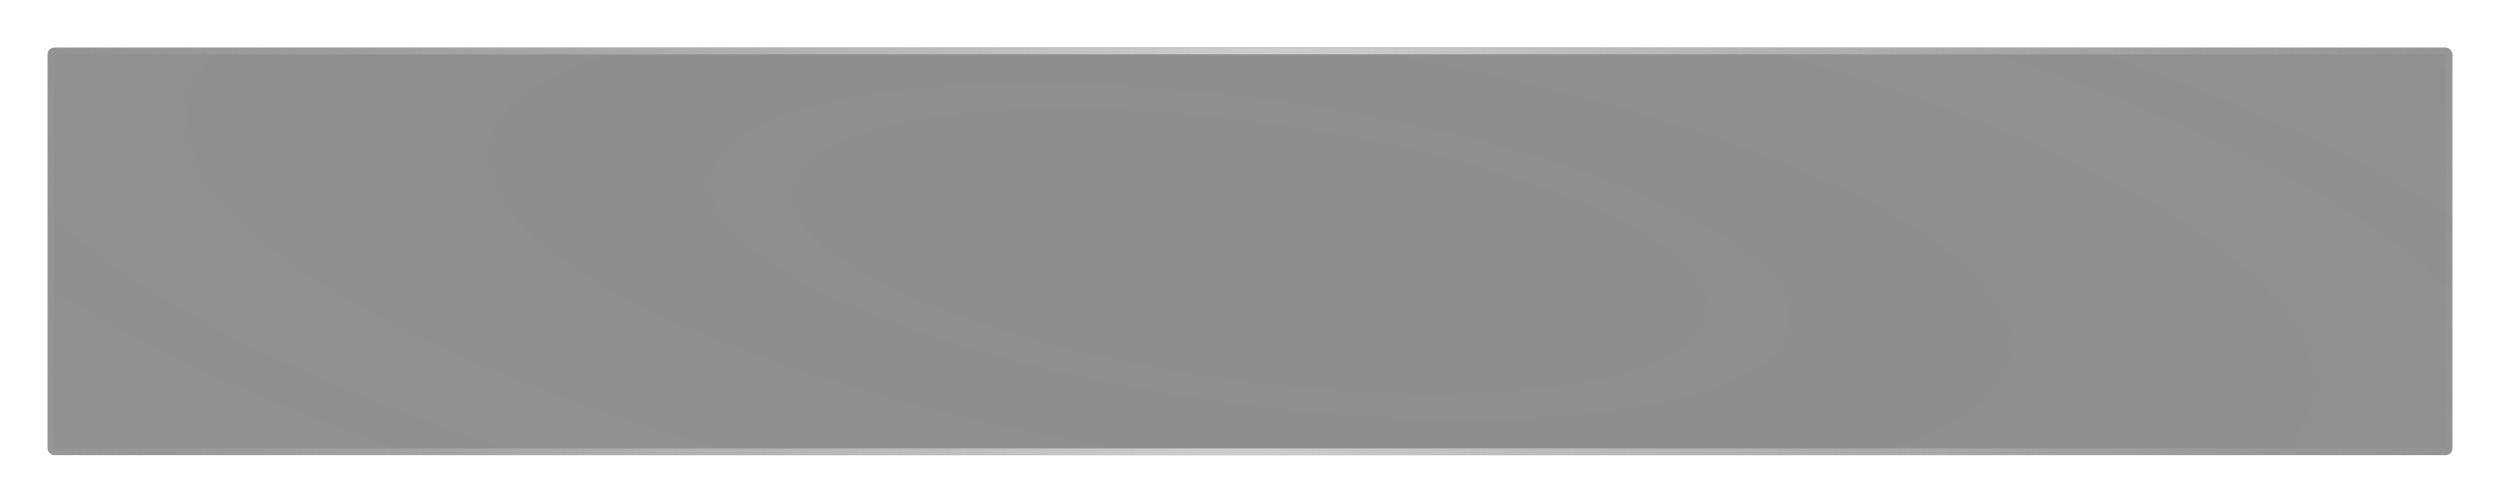 <svg width="368" height="74" viewBox="0 0 368 74" fill="none" xmlns="http://www.w3.org/2000/svg">
    <path
        d="M342.691 73H365C366.105 73 367 72.105 367 71V55M1 19V3C1 1.895 1.895 1 3 1H25.309"
        stroke="white" stroke-opacity="0.5" />
    <g filter="url(#filter0_i_0_1)">
        <rect x="7" y="7" width="354" height="60" rx="1" fill="url(#paint0_radial_0_1)" />
    </g>
    <rect x="7.5" y="7.5" width="353" height="59" rx="0.5" stroke="url(#paint1_radial_0_1)" />
    <path
        d="M365 1H275.5H3C1.895 1 1 1.895 1 3V19V71C1 72.105 1.895 73 3 73H92.5H365C366.105 73 367 72.105 367 71V55V3C367 1.895 366.105 1 365 1Z"
        stroke="white" stroke-opacity="0.25" stroke-width="0.5" />
    <defs>
        <filter id="filter0_i_0_1" x="7" y="7" width="354" height="60" filterUnits="userSpaceOnUse"
            color-interpolation-filters="sRGB">
            <feFlood flood-opacity="0" result="BackgroundImageFix" />
            <feBlend mode="normal" in="SourceGraphic" in2="BackgroundImageFix" result="shape" />
            <feColorMatrix in="SourceAlpha" type="matrix"
                values="0 0 0 0 0 0 0 0 0 0 0 0 0 0 0 0 0 0 127 0" result="hardAlpha" />
            <feMorphology radius="3" operator="erode" in="SourceAlpha"
                result="effect1_innerShadow_0_1" />
            <feOffset />
            <feGaussianBlur stdDeviation="4.85" />
            <feComposite in2="hardAlpha" operator="arithmetic" k2="-1" k3="1" />
            <feColorMatrix type="matrix"
                values="0 0 0 0 0.754 0 0 0 0 0.754 0 0 0 0 0.754 0 0 0 0.55 0" />
            <feBlend mode="normal" in2="shape" result="effect1_innerShadow_0_1" />
        </filter>
        <radialGradient id="paint0_radial_0_1" cx="0" cy="0" r="1" gradientUnits="userSpaceOnUse"
            gradientTransform="translate(184 37) rotate(7.97) scale(274.047 76.644)">
            <stop stop-color="#505050" stop-opacity="0.65" />
            <stop offset="1" stop-color="#585858" stop-opacity="0.66" />
        </radialGradient>
        <radialGradient id="paint1_radial_0_1" cx="0" cy="0" r="1" gradientUnits="userSpaceOnUse"
            gradientTransform="translate(184 37) rotate(7.176) scale(192.12 619.603)">
            <stop stop-color="#D0D0D0" />
            <stop offset="1" stop-color="#BDBDBD" stop-opacity="0" />
        </radialGradient>
    </defs>
</svg>
    
